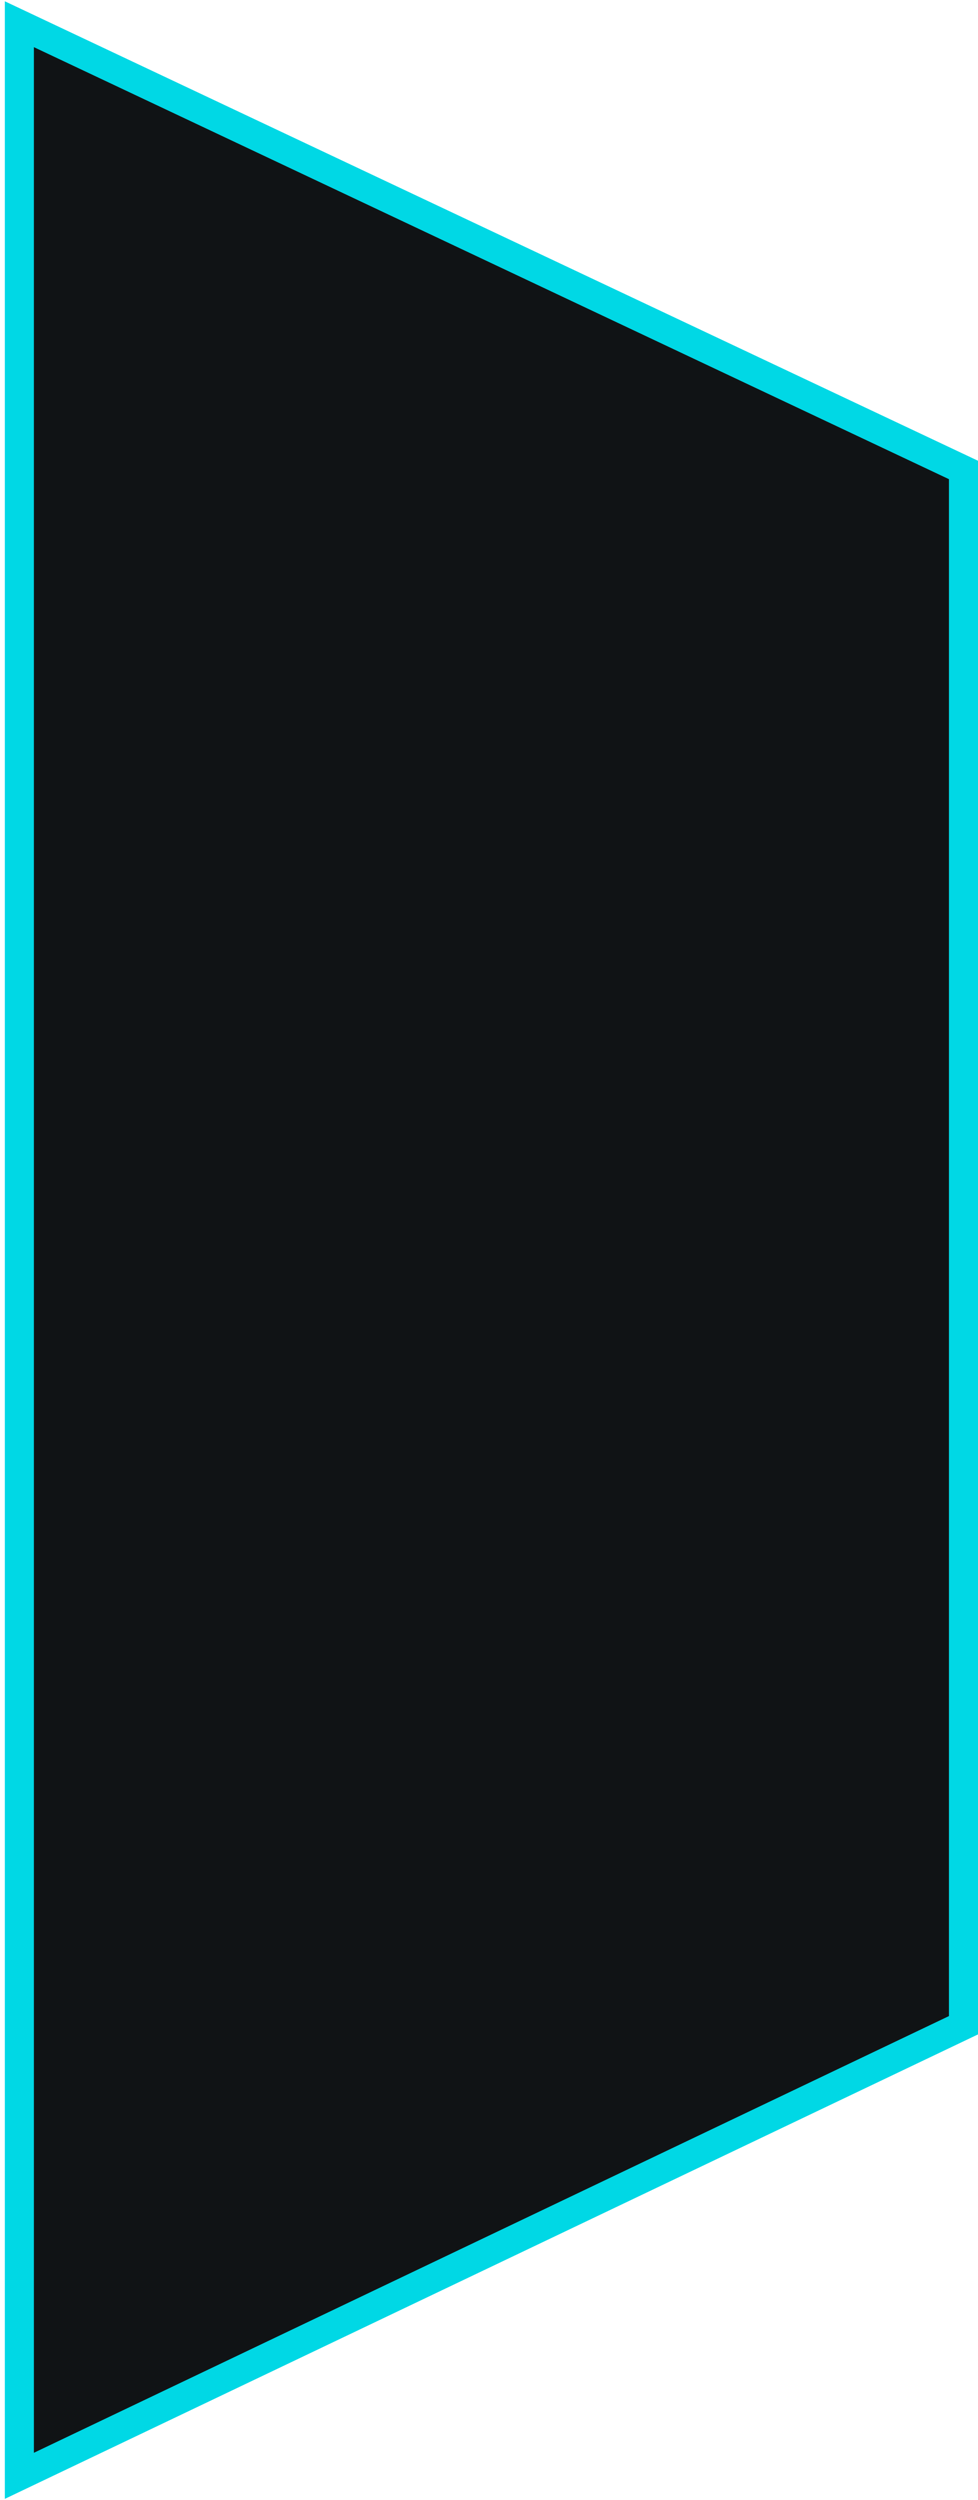 <svg  width="101" height="258" viewBox="0 0 101 258" fill="none" xmlns="http://www.w3.org/2000/svg">
<path d="M99.5 48.5L2 2.5V255.5L99.5 209V48.5Z" fill="#101315" stroke="#00D8E5" stroke-width="3"/>
</svg>
